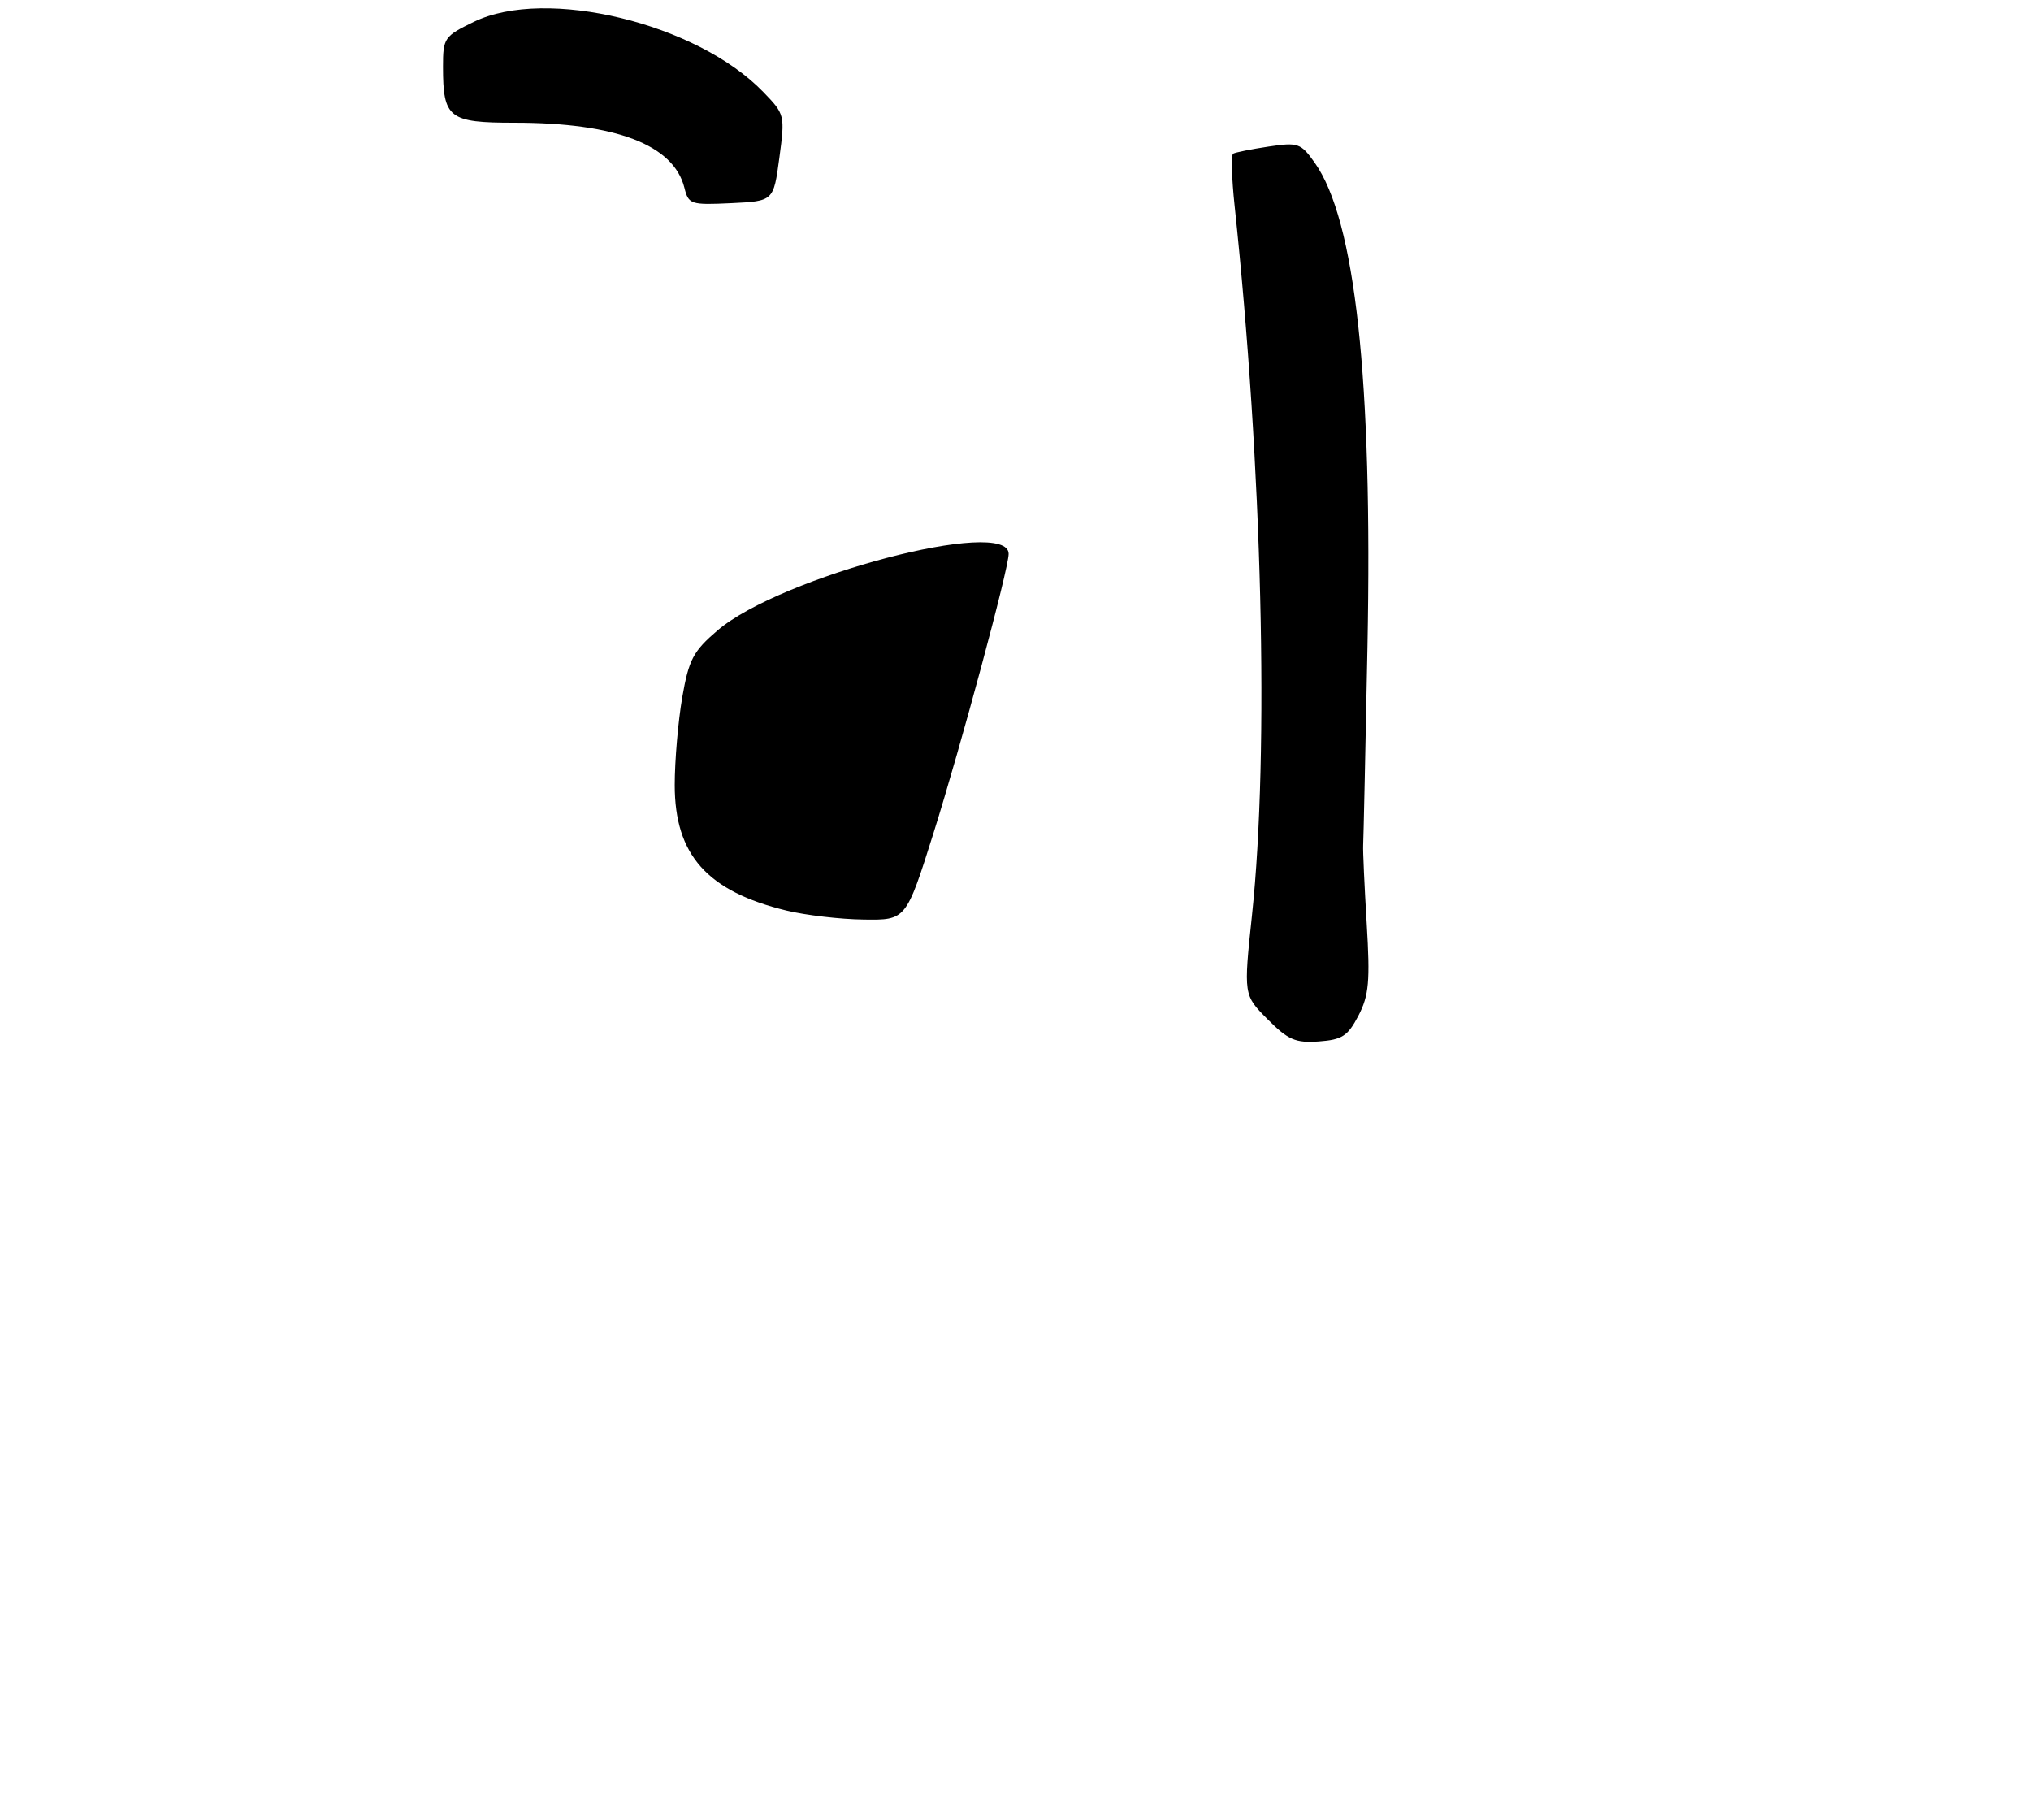 <?xml version="1.0" encoding="UTF-8" standalone="no"?>
<!DOCTYPE svg PUBLIC "-//W3C//DTD SVG 1.1//EN" "http://www.w3.org/Graphics/SVG/1.1/DTD/svg11.dtd" >
<svg xmlns="http://www.w3.org/2000/svg" xmlns:xlink="http://www.w3.org/1999/xlink" version="1.1" viewBox="0 0 298 267">
 <g >
 <path fill="currentColor"
d=" M 199.32 149.00 C 200.86 146.03 201.04 143.99 200.53 135.50 C 200.20 130.00 199.96 124.83 200.01 124.00 C 200.06 123.17 200.34 110.12 200.64 95.00 C 201.41 55.63 198.86 32.24 192.89 23.85 C 190.86 20.99 190.46 20.85 186.12 21.50 C 183.58 21.88 181.25 22.35 180.93 22.54 C 180.62 22.73 180.72 26.18 181.15 30.19 C 185.21 68.44 186.24 110.28 183.70 134.25 C 182.46 145.99 182.46 145.99 185.98 149.53 C 189.01 152.57 190.06 153.03 193.50 152.79 C 196.93 152.54 197.76 152.00 199.32 149.00 Z  M 114.35 23.15 C 115.19 16.87 115.16 16.76 111.97 13.47 C 102.22 3.40 80.11 -1.94 69.53 3.20 C 65.18 5.31 65.00 5.58 65.00 9.77 C 65.00 17.34 65.84 18.00 75.49 18.00 C 90.38 18.00 98.84 21.24 100.42 27.54 C 101.03 29.98 101.34 30.08 107.28 29.80 C 113.50 29.50 113.50 29.50 114.35 23.15 Z  M 115.39 133.59 C 103.76 130.77 99.00 125.42 99.00 115.18 C 99.00 111.60 99.50 105.81 100.10 102.32 C 101.07 96.75 101.71 95.55 105.28 92.49 C 114.52 84.58 148.03 75.77 147.99 81.27 C 147.97 83.53 141.02 109.33 136.96 122.25 C 132.94 135.00 132.94 135.00 126.72 134.91 C 123.30 134.87 118.20 134.27 115.39 133.59 Z "/>
</g>
</svg>